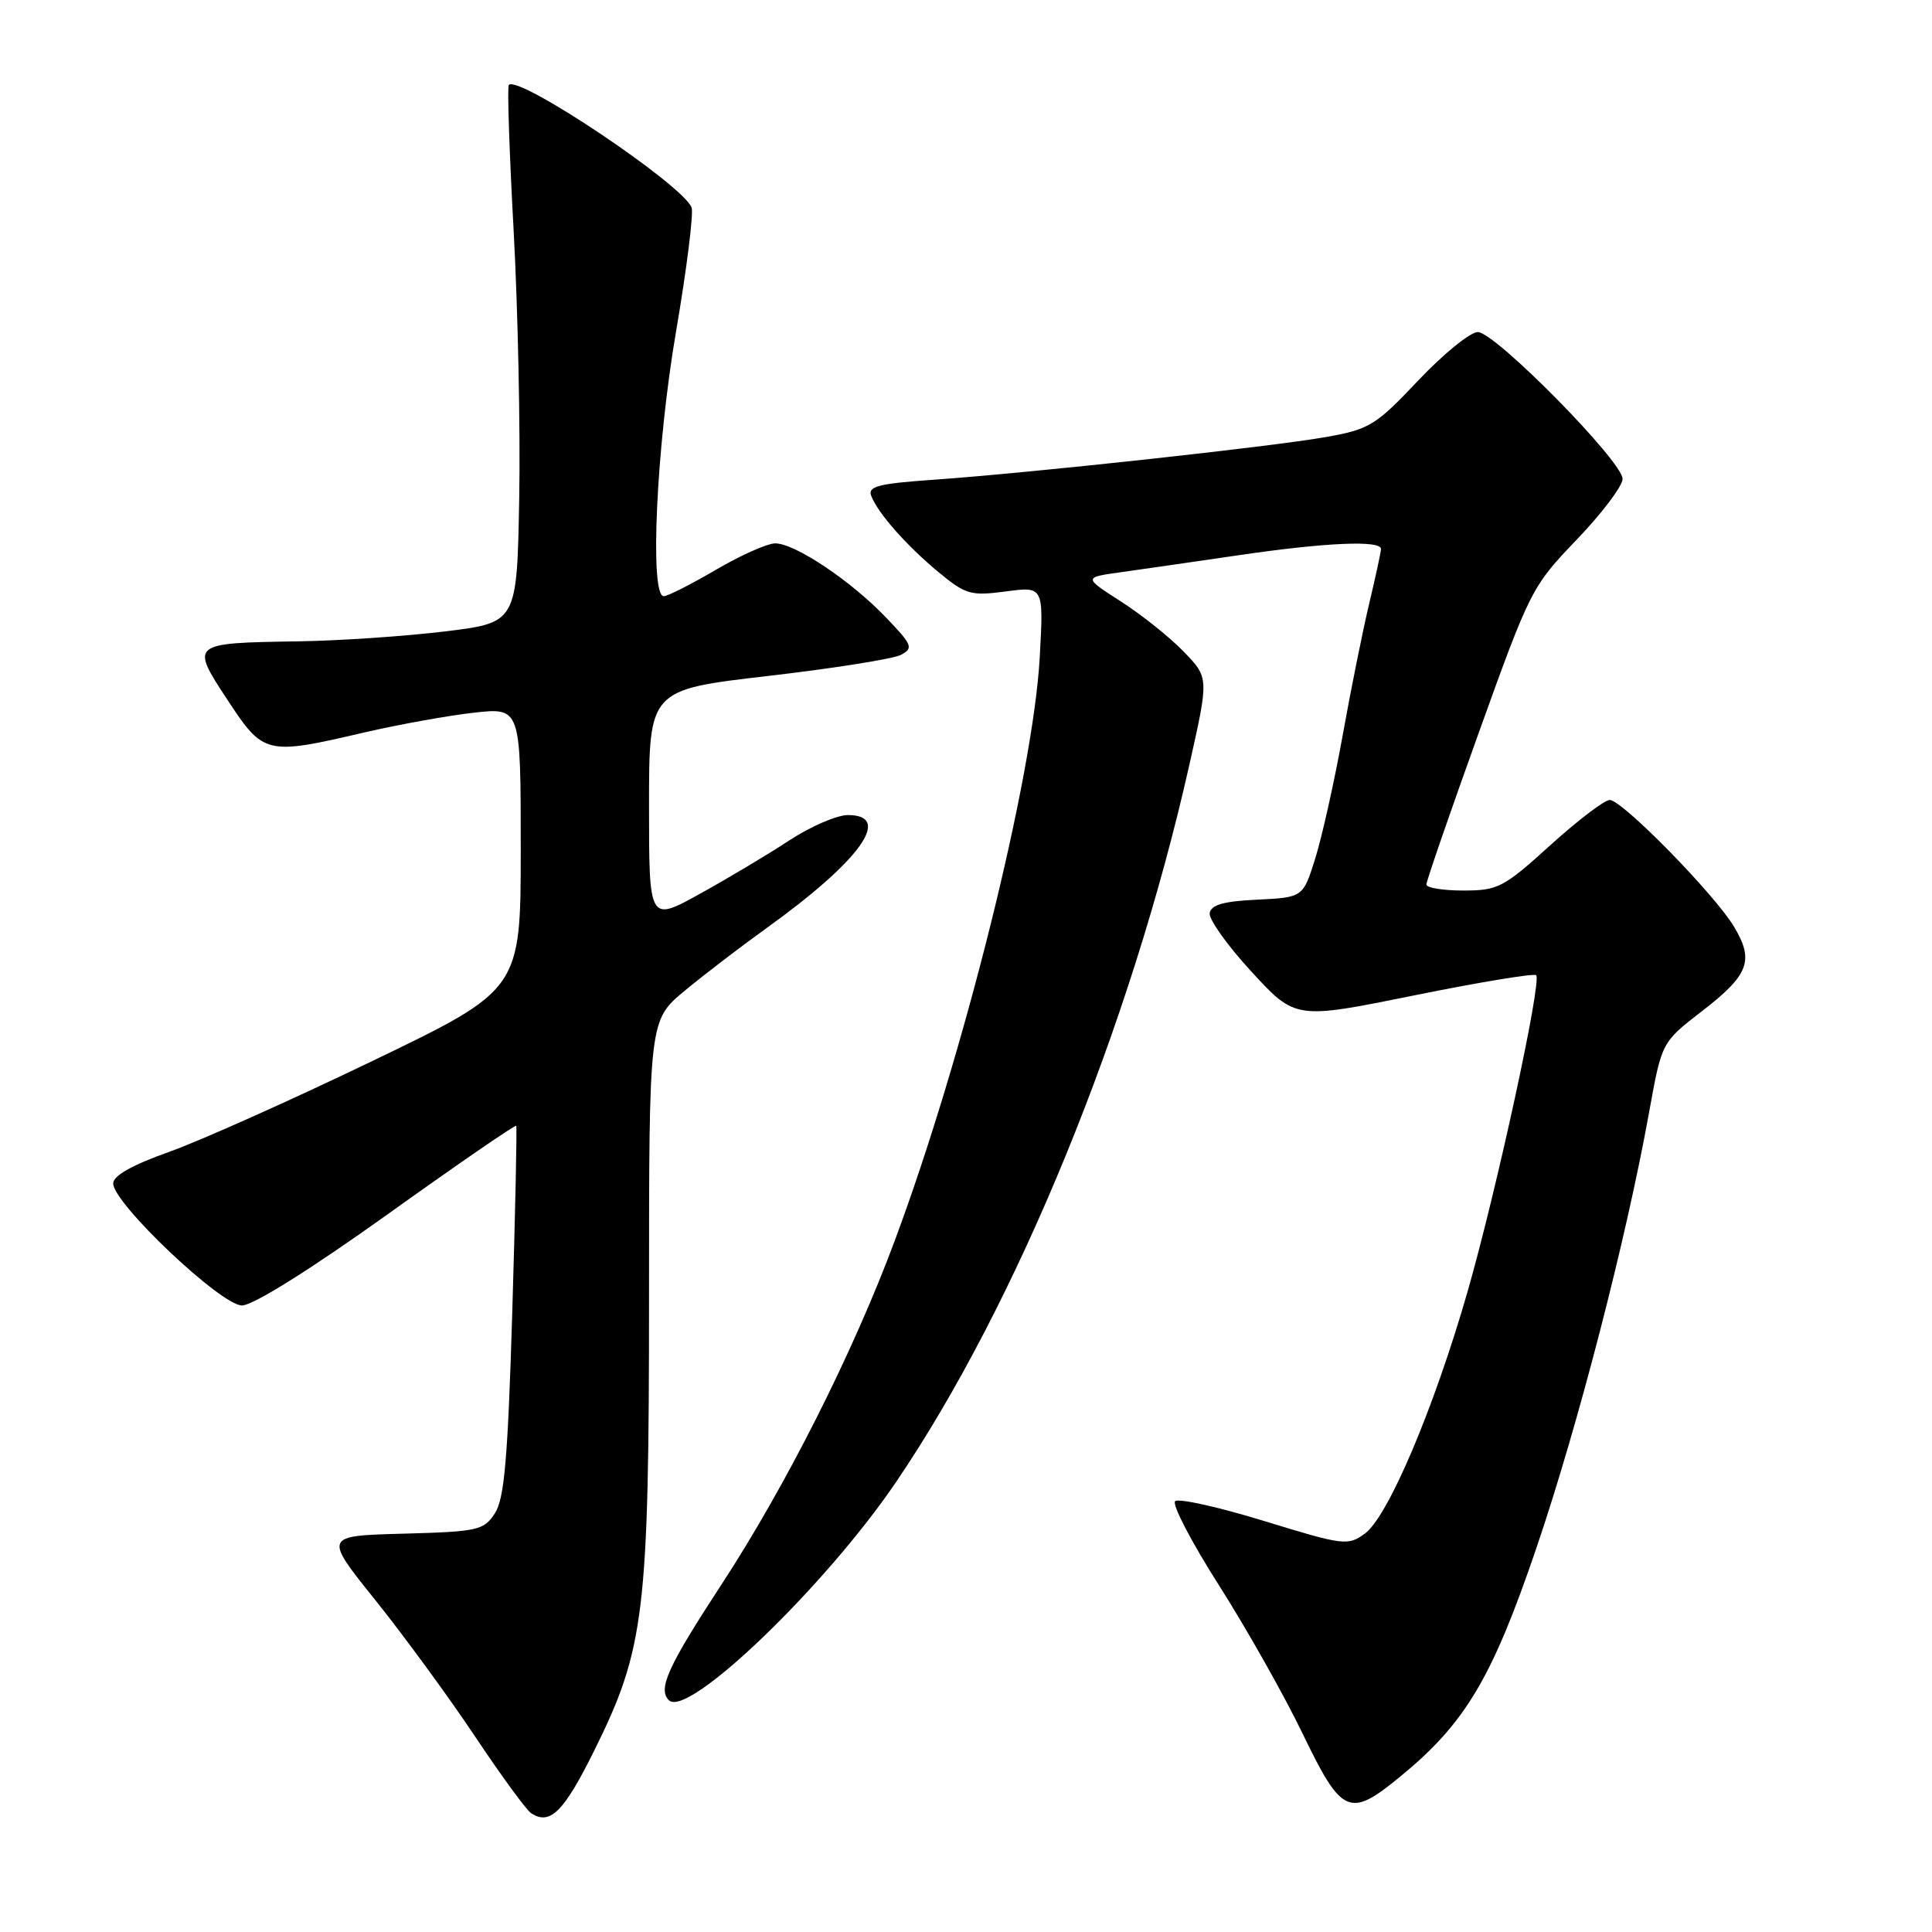 <?xml version="1.0" encoding="UTF-8" standalone="no"?>
<!DOCTYPE svg PUBLIC "-//W3C//DTD SVG 1.1//EN" "http://www.w3.org/Graphics/SVG/1.1/DTD/svg11.dtd" >
<svg xmlns="http://www.w3.org/2000/svg" xmlns:xlink="http://www.w3.org/1999/xlink" version="1.1" viewBox="0 0 256 256">
 <g >
 <path fill="currentColor"
d=" M 78.72 232.00 C 85.43 218.48 86.00 213.72 86.00 171.64 C 86.00 135.19 86.00 135.19 90.75 131.26 C 93.36 129.10 98.20 125.40 101.50 123.03 C 113.97 114.08 118.36 108.00 112.35 108.00 C 110.90 108.00 107.41 109.51 104.60 111.35 C 101.80 113.19 96.46 116.38 92.75 118.43 C 86.00 122.17 86.00 122.17 86.00 106.78 C 86.00 91.40 86.00 91.40 101.75 89.57 C 110.41 88.57 118.34 87.31 119.36 86.78 C 121.07 85.89 120.91 85.48 117.36 81.78 C 112.73 76.94 105.33 72.00 102.72 72.00 C 101.69 72.00 98.15 73.57 94.86 75.50 C 91.58 77.42 88.47 79.00 87.95 79.00 C 86.05 79.00 86.97 59.14 89.58 43.92 C 91.00 35.63 91.92 28.24 91.64 27.50 C 90.48 24.49 68.75 9.92 67.42 11.25 C 67.20 11.47 67.49 20.16 68.06 30.57 C 68.63 40.98 68.96 56.92 68.80 66.00 C 68.50 82.50 68.50 82.50 59.00 83.66 C 53.77 84.30 45.00 84.90 39.50 84.98 C 25.20 85.21 25.20 85.21 30.15 92.75 C 34.92 100.01 35.25 100.09 48.21 97.07 C 52.77 96.01 59.31 94.83 62.75 94.44 C 69.00 93.74 69.00 93.74 69.00 112.43 C 69.00 131.12 69.00 131.12 49.38 140.57 C 38.59 145.77 26.44 151.20 22.38 152.64 C 17.51 154.37 15.00 155.79 15.00 156.81 C 15.00 159.45 29.31 173.00 32.07 172.98 C 33.55 172.96 41.08 168.25 51.35 160.91 C 60.61 154.28 68.29 149.00 68.40 149.18 C 68.52 149.36 68.28 160.44 67.88 173.82 C 67.29 193.34 66.83 198.61 65.57 200.53 C 64.10 202.78 63.33 202.95 53.44 203.22 C 42.89 203.50 42.89 203.50 49.73 212.02 C 53.49 216.71 59.42 224.81 62.90 230.02 C 66.38 235.24 69.74 239.84 70.37 240.25 C 72.88 241.91 74.69 240.12 78.72 232.00 Z  M 185.50 235.44 C 194.15 228.36 197.70 222.40 203.58 205.12 C 209.09 188.92 215.49 164.16 218.53 147.30 C 220.19 138.10 220.19 138.10 225.49 134.01 C 231.73 129.19 232.46 127.31 229.79 122.83 C 227.26 118.56 214.95 106.00 213.30 106.00 C 212.61 106.00 209.06 108.70 205.42 112.00 C 199.22 117.62 198.48 118.00 193.90 118.00 C 191.20 118.00 189.00 117.64 189.00 117.20 C 189.00 116.77 192.12 107.72 195.94 97.10 C 202.75 78.15 202.98 77.69 208.94 71.49 C 212.27 68.01 215.00 64.40 215.00 63.46 C 215.00 61.14 198.11 44.00 195.82 44.00 C 194.82 44.00 191.27 46.88 187.94 50.40 C 182.28 56.38 181.48 56.88 175.69 57.91 C 168.49 59.19 136.51 62.67 123.68 63.57 C 116.39 64.08 114.96 64.45 115.44 65.70 C 116.33 68.01 120.10 72.28 124.38 75.83 C 127.97 78.79 128.63 78.98 133.27 78.37 C 138.29 77.70 138.29 77.70 137.77 87.10 C 136.89 102.95 127.72 139.82 118.52 164.50 C 113.01 179.30 104.07 197.01 95.57 210.00 C 88.49 220.83 87.14 223.80 88.63 225.29 C 91.09 227.75 109.28 210.29 118.71 196.41 C 134.77 172.78 149.84 135.94 157.61 101.28 C 160.19 89.79 160.19 89.79 156.84 86.34 C 155.01 84.44 151.26 81.45 148.53 79.70 C 143.56 76.51 143.56 76.51 148.53 75.82 C 151.26 75.44 158.31 74.42 164.19 73.56 C 175.74 71.87 183.01 71.56 182.99 72.75 C 182.98 73.16 182.27 76.42 181.42 80.00 C 180.57 83.58 178.98 91.45 177.90 97.50 C 176.81 103.55 175.18 110.84 174.29 113.71 C 172.66 118.91 172.66 118.91 166.59 119.21 C 162.12 119.42 160.46 119.90 160.29 121.00 C 160.17 121.83 162.67 125.33 165.86 128.79 C 171.66 135.08 171.66 135.08 187.36 131.90 C 195.99 130.15 203.28 128.95 203.55 129.22 C 204.33 130.00 198.29 157.83 194.43 171.25 C 189.98 186.71 183.91 200.99 180.85 203.21 C 178.60 204.85 178.05 204.78 167.50 201.54 C 161.45 199.68 156.14 198.50 155.71 198.92 C 155.27 199.34 157.89 204.37 161.54 210.09 C 165.18 215.82 170.17 224.66 172.62 229.75 C 177.80 240.48 178.81 240.93 185.50 235.44 Z "/>
</g>
</svg>